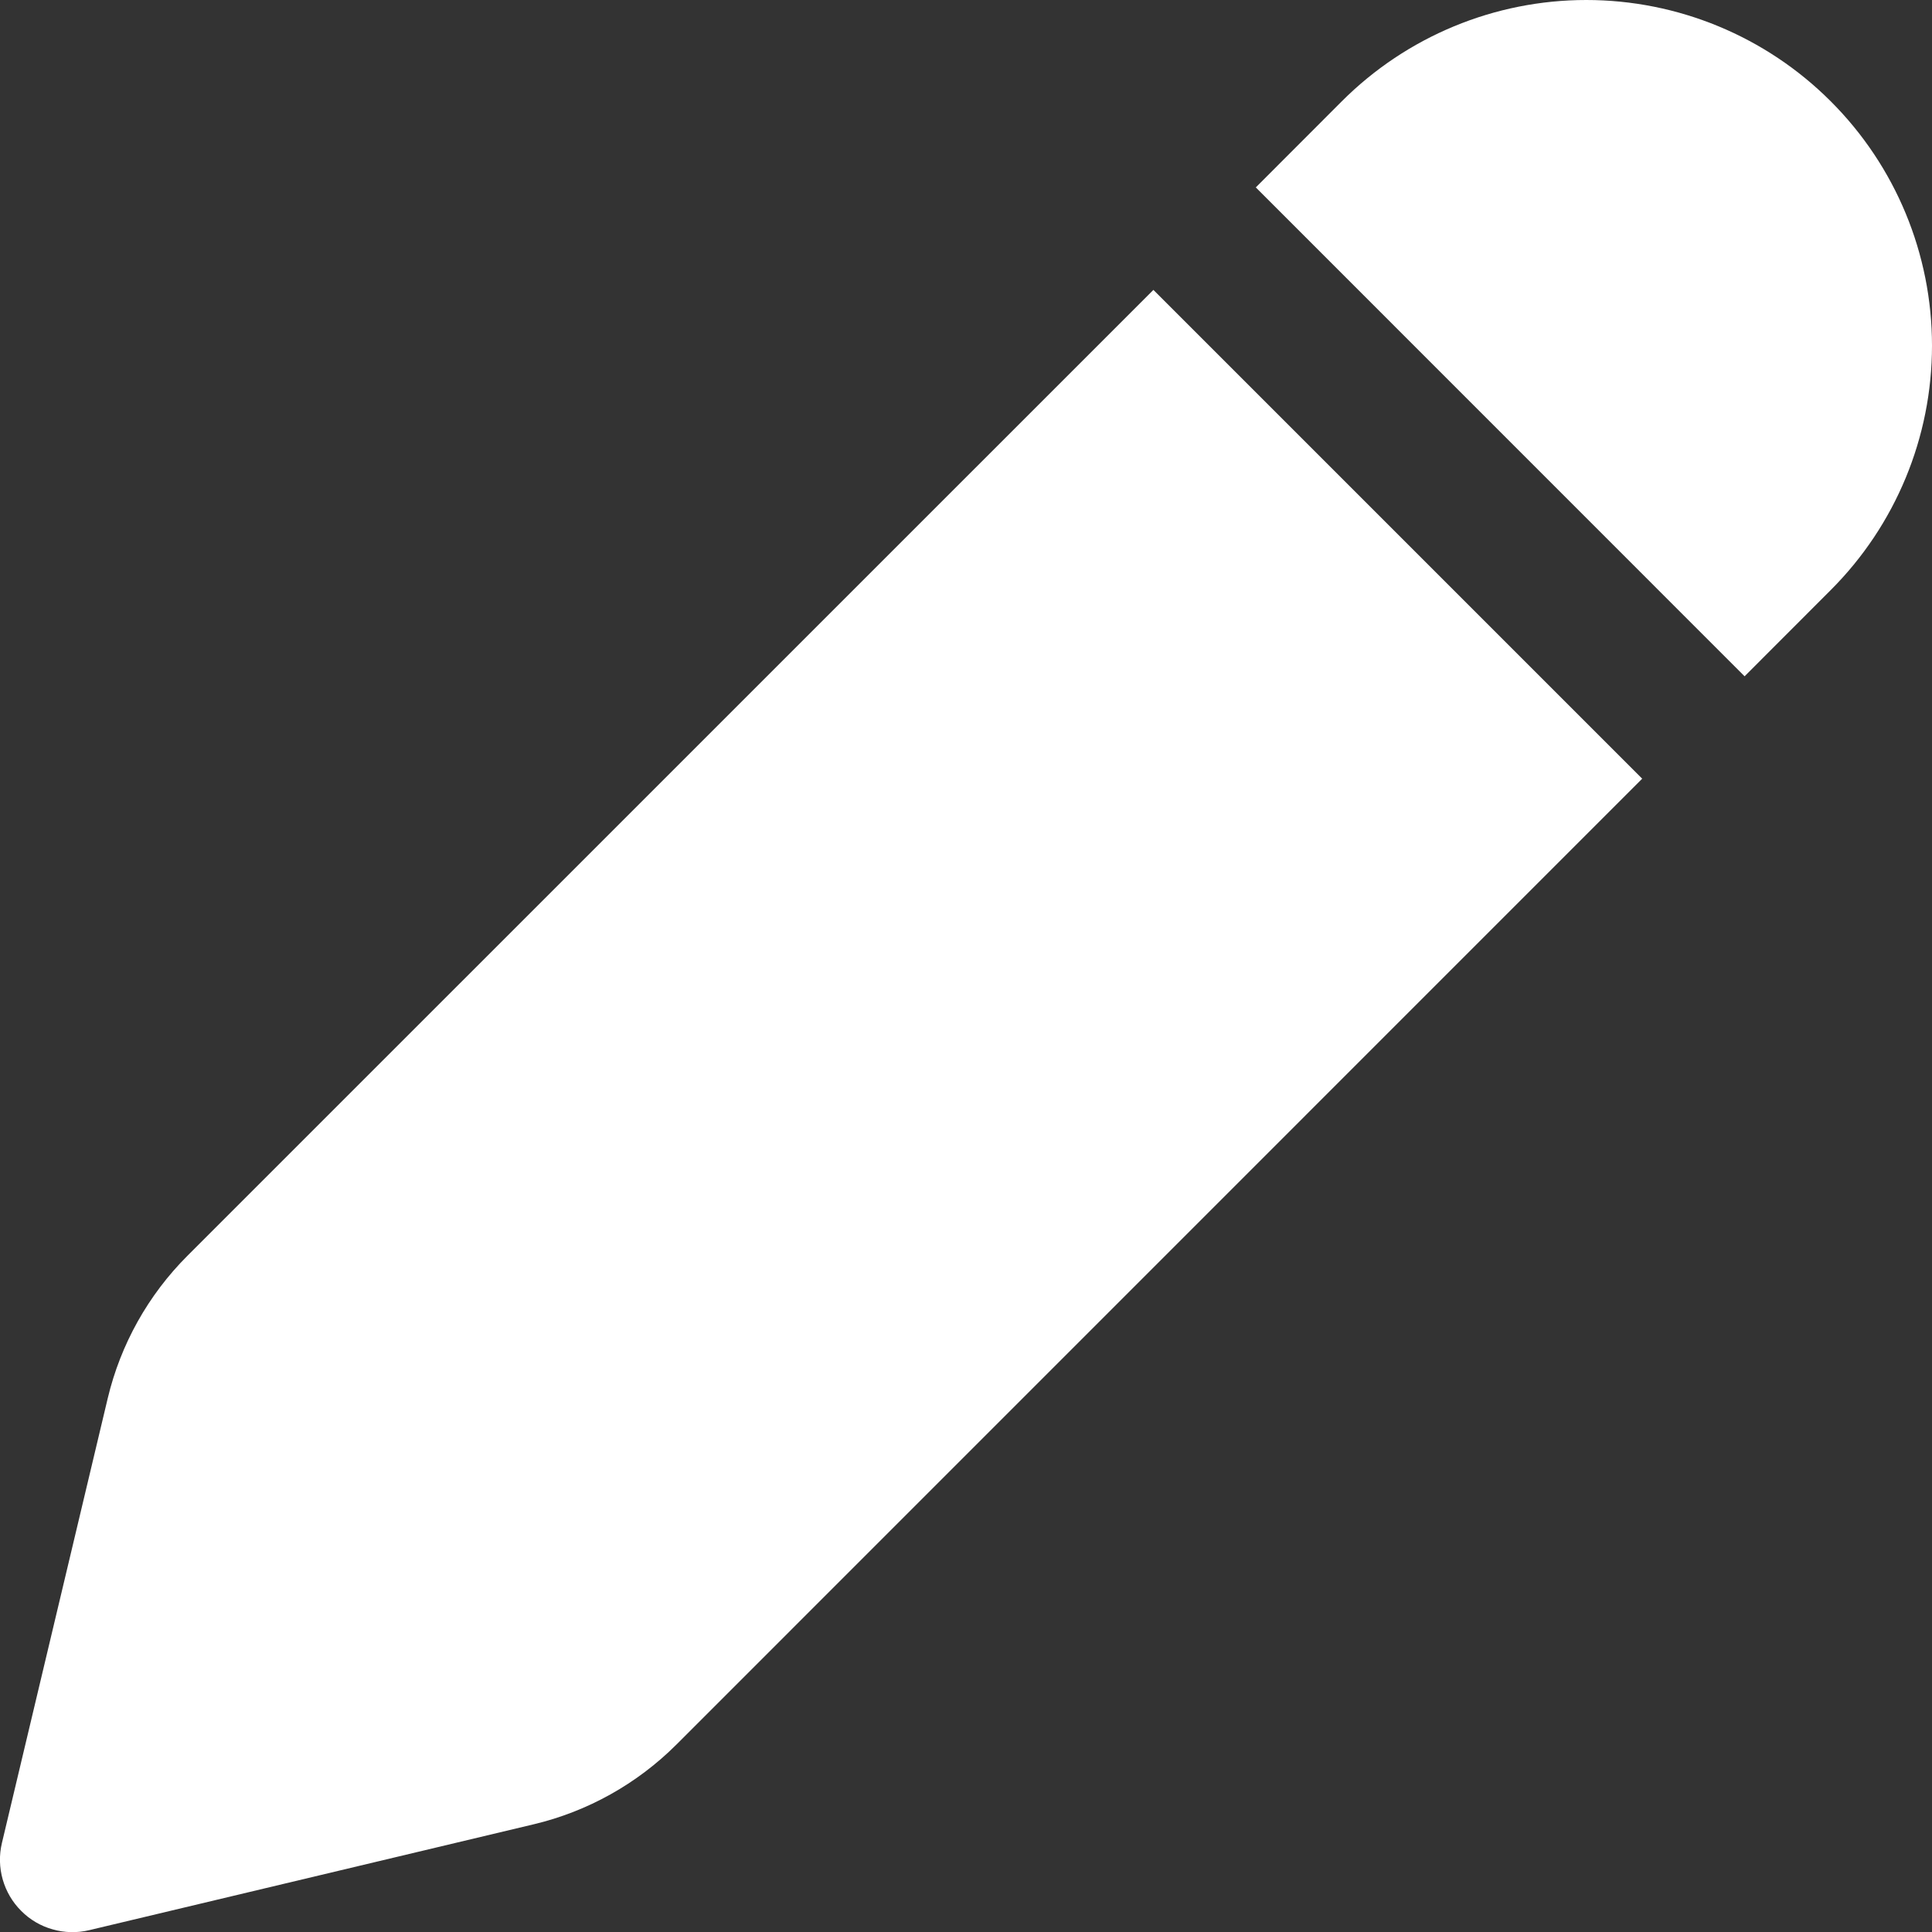<svg width="20" height="20" viewBox="0 0 20 20" fill="none" xmlns="http://www.w3.org/2000/svg">
<rect x="0" y="0" width="20" height="20" fill="#333333" stroke="none"/>
<path d="M13.891 1.048C14.562 0.377 15.472 -0 16.421 -0C17.37 -0 18.28 0.377 18.951 1.048C19.623 1.719 20 2.629 20 3.578C20 4.527 19.623 5.437 18.952 6.108L18.06 7.001L13 1.94L13.891 1.048ZM11.94 3.001L1.94 13C1.534 13.406 1.248 13.917 1.115 14.476L0.02 19.078C-0.01 19.203 -0.007 19.333 0.028 19.456C0.063 19.579 0.129 19.692 0.22 19.782C0.31 19.873 0.423 19.939 0.546 19.973C0.669 20.008 0.799 20.011 0.924 19.981L5.525 18.885C6.084 18.752 6.595 18.466 7.002 18.06L17 8.061L11.94 3.001Z" fill="white"/>
</svg>

